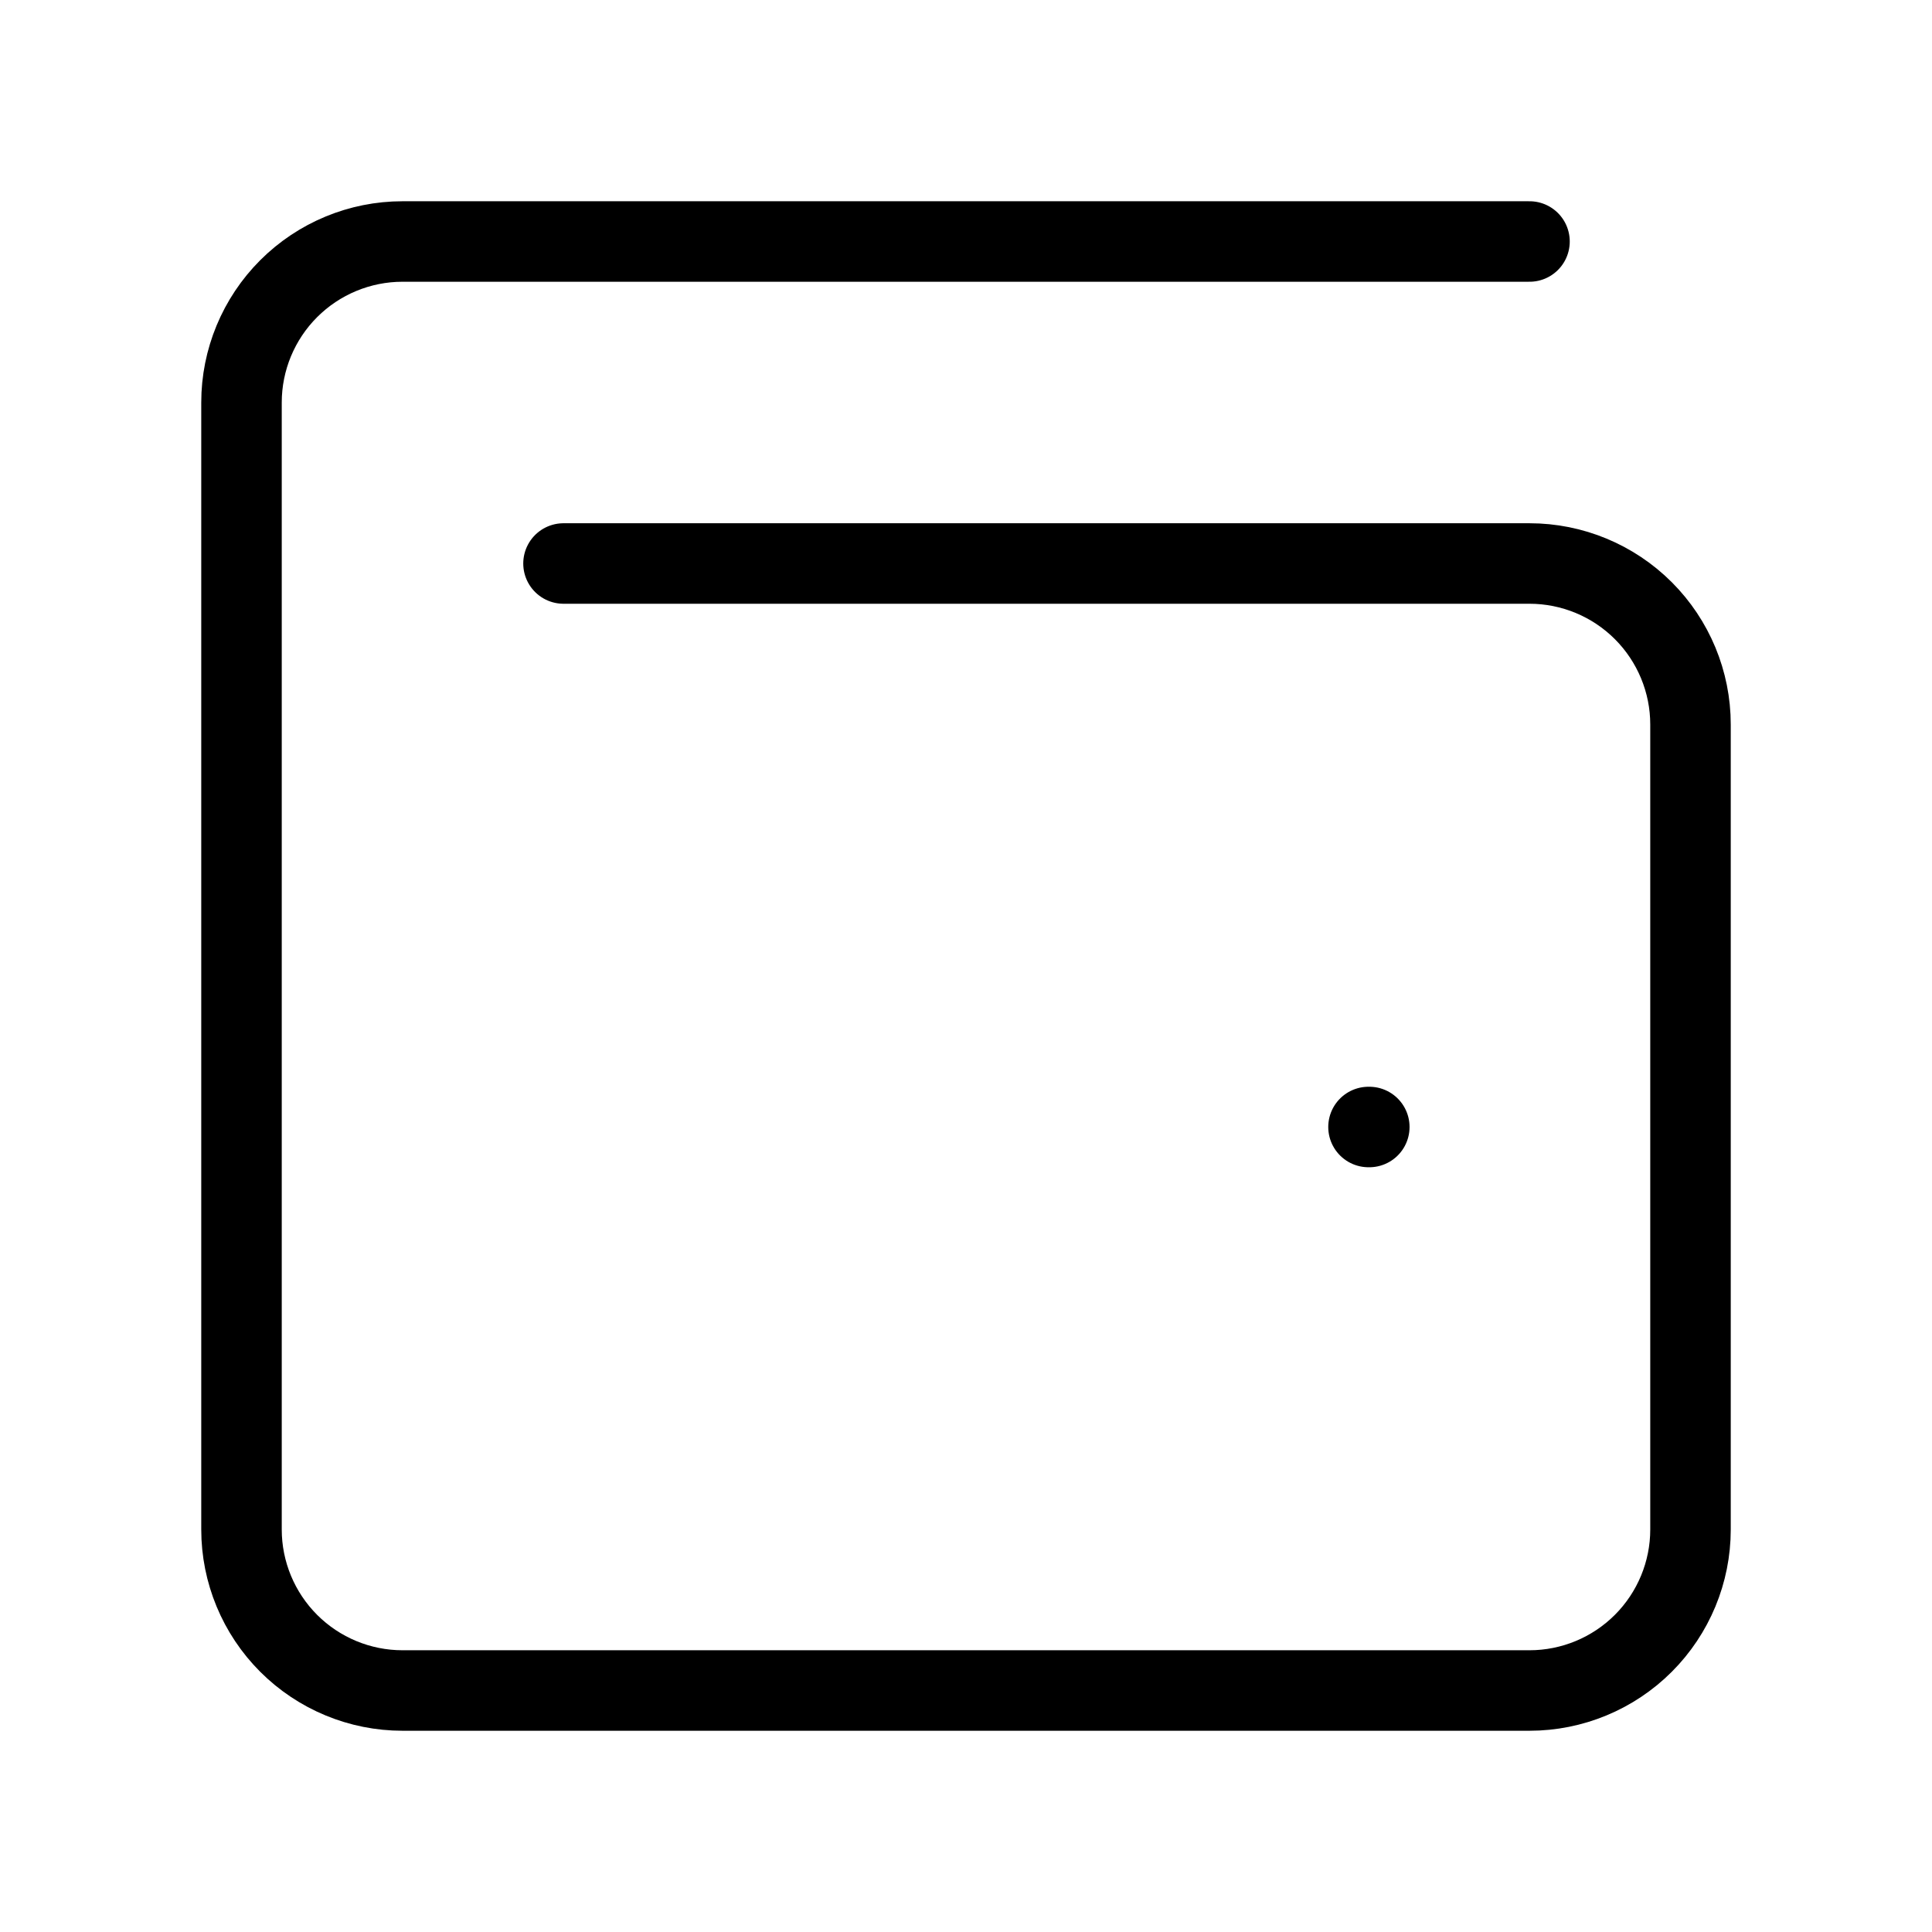 <svg width="24" height="24" viewBox="0 0 24 24" fill="none" xmlns="http://www.w3.org/2000/svg"><path d="M17 14H17.01M7 7H19C19.53 7 20.039 7.211 20.414 7.586 20.789 7.961 21 8.47 21 9V19C21 19.53 20.789 20.039 20.414 20.414 20.039 20.789 19.53 21 19 21H5C4.47 21 3.961 20.789 3.586 20.414 3.211 20.039 3 19.53 3 19V5C3 4.47 3.211 3.961 3.586 3.586 3.961 3.211 4.47 3 5 3H19" stroke="currentColor" stroke-linecap="round" stroke-linejoin="round"/></svg>